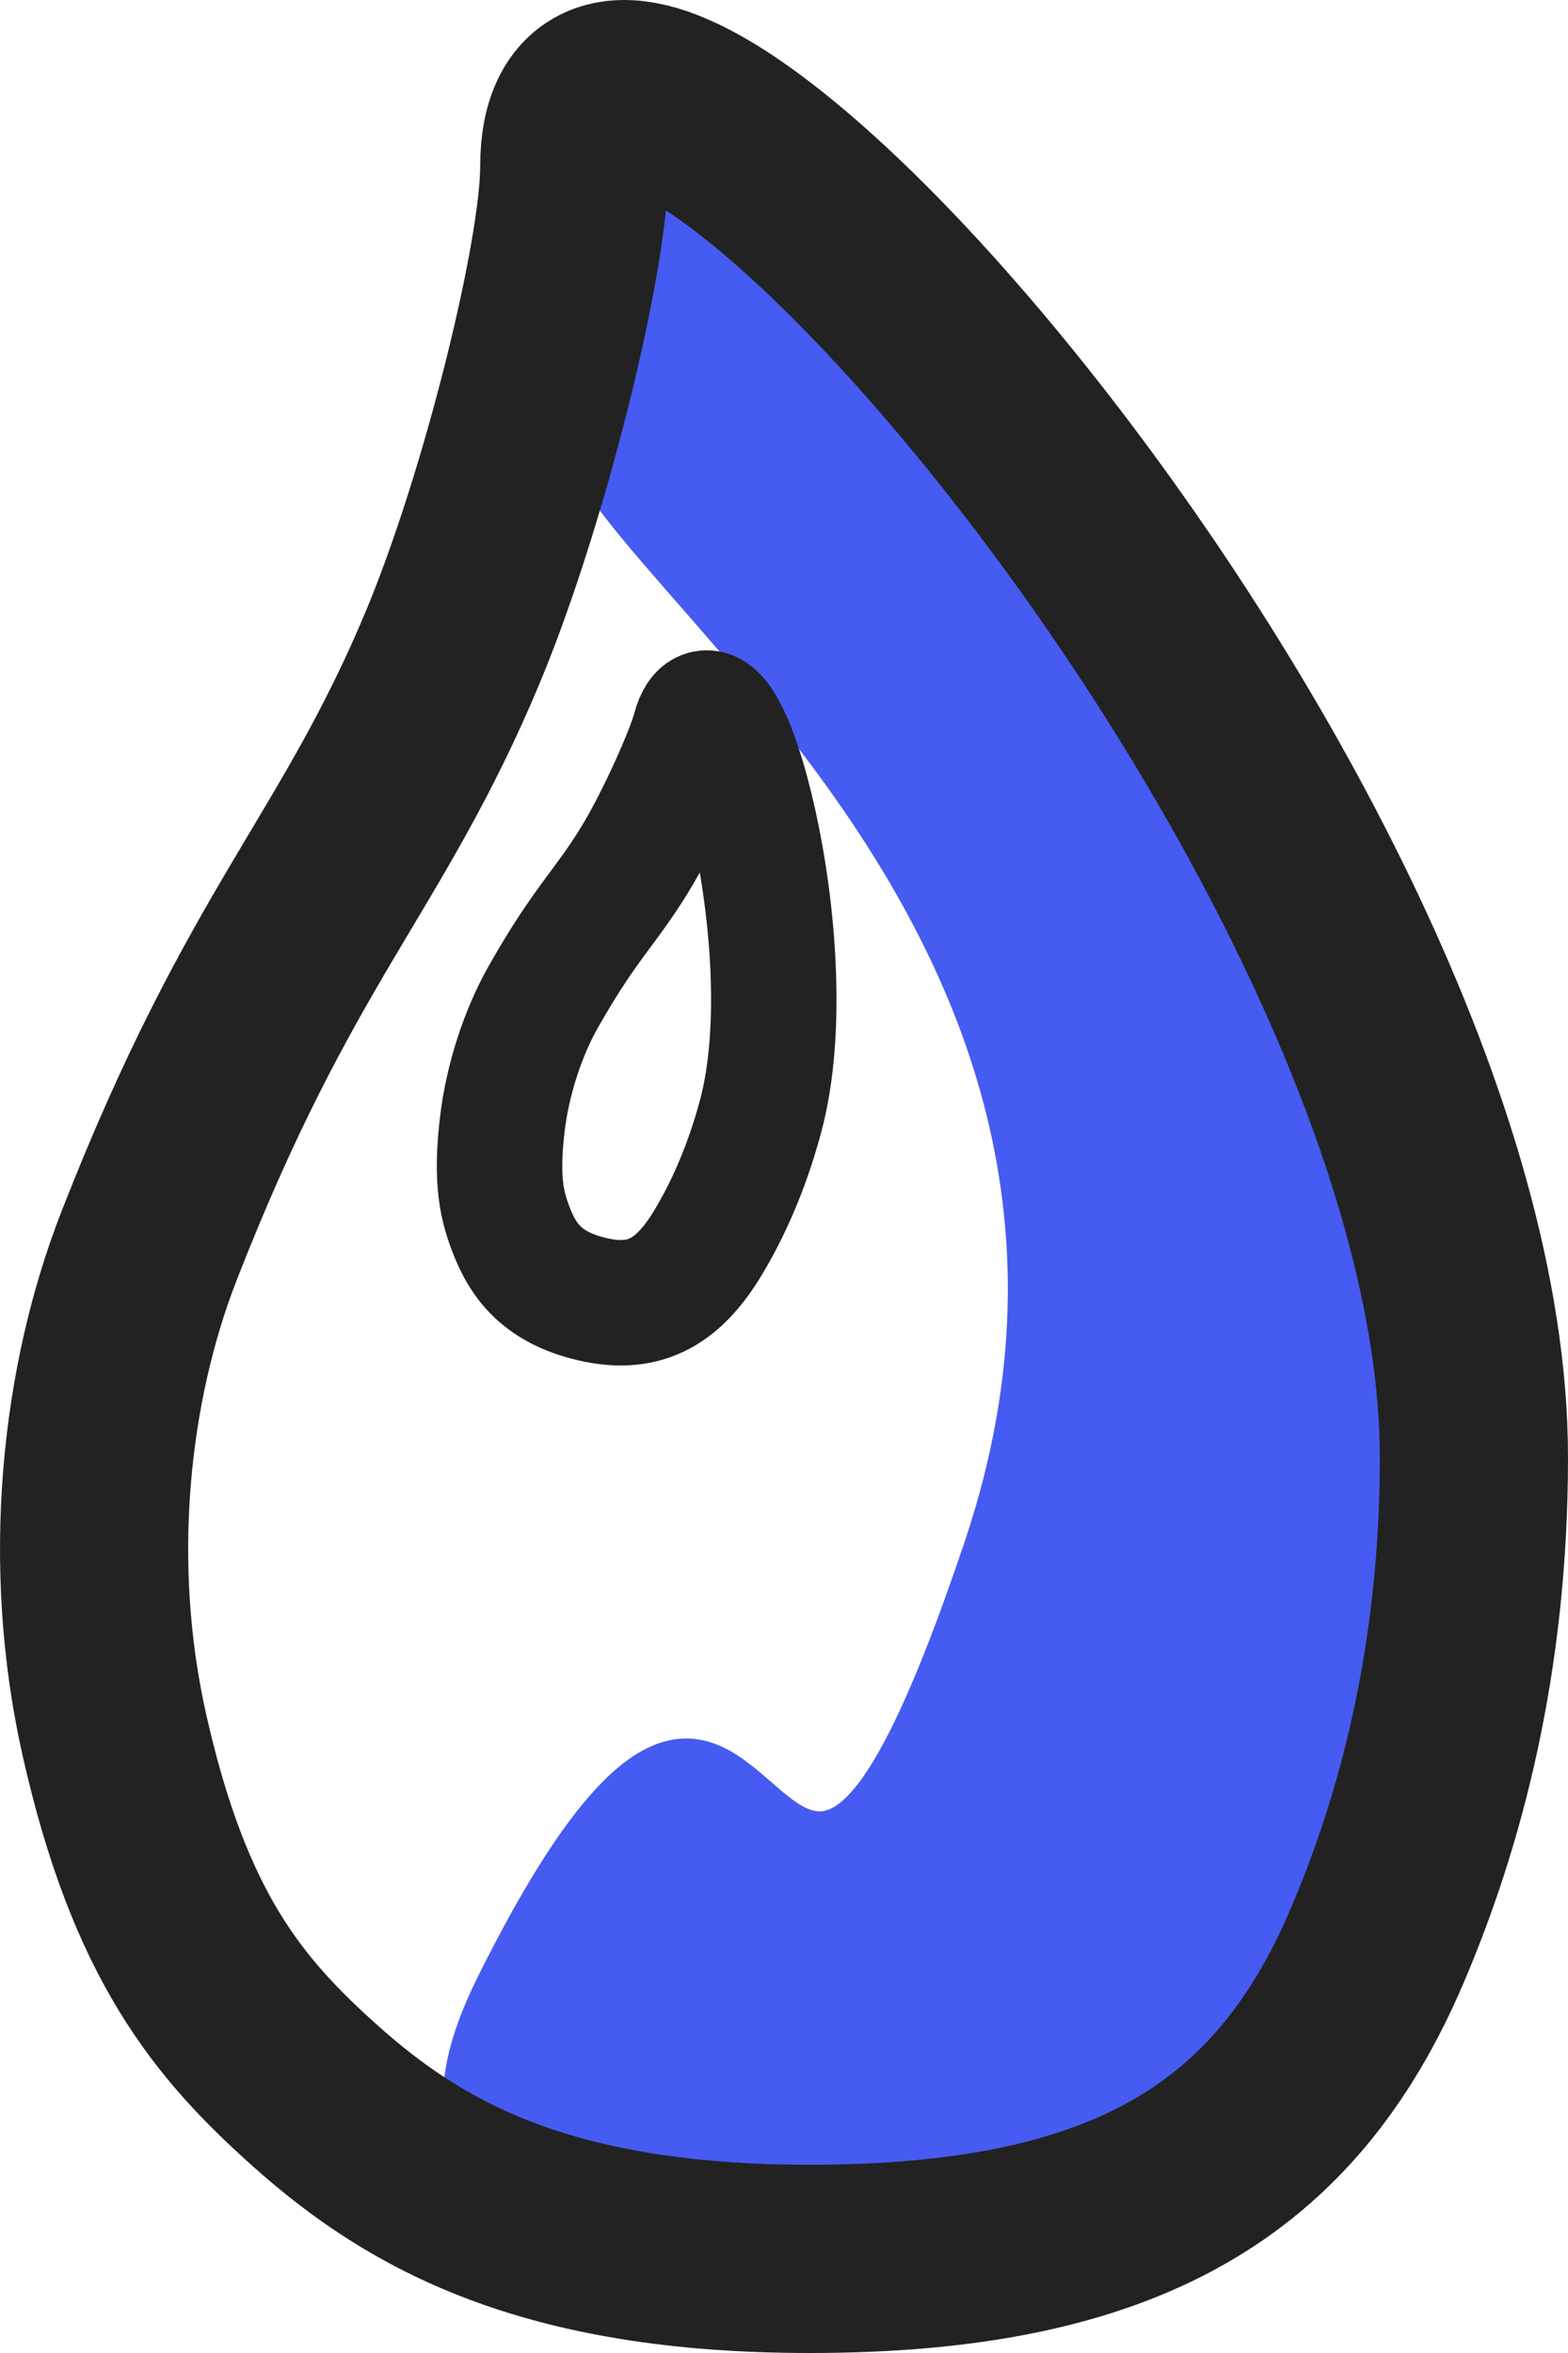 <svg xmlns="http://www.w3.org/2000/svg" width="50" height="75" viewBox="0 0 50 75">
    <g fill="none" fill-rule="nonzero">
        <path fill="#465BF1" stroke="#465BF1" d="M21.352 5.275c.32 2.386-.61 4.8-2.794 7.24-3.274 3.66 19.899 15.33 12.676 36.788-7.223 21.459-6.109-5.047-15.556 13.939-3.76 7.556 3.381 7.624 9.447 7.435 9.176-.285 20.06-4.164 20.06-7.435 0-2.45 3.259-14.119 0-26.43-3.974-15.016-16.486-30.93-20.06-31.537-4.335-.737-5.593-.737-3.773 0z"/>
        <g stroke="#222">
            <path stroke-width="6" d="M18.311 5.327c0 2.898-1.929 10.648-3.872 15.298-2.9 6.941-5.8 9.127-9.69 19.097-1.714 4.394-2.337 10.093-1.1 15.584 1.442 6.4 3.62 9.02 6.455 11.543C13.27 69.665 17.428 72 25.82 72c10.07 0 15.177-3.158 18.084-9.956C45.59 58.104 47 52.94 47 46.457c0-20.494-28.689-52.34-28.689-41.13z"/>
            <path stroke-width="4" d="M22.149 23.28c-.207.771-1.098 2.742-1.77 3.887-1.005 1.71-1.67 2.155-3.064 4.624-.614 1.088-1.13 2.574-1.303 4.093-.203 1.77-.007 2.57.31 3.374.356.898.92 1.715 2.393 2.11 1.769.473 2.891-.126 3.886-1.798.577-.968 1.193-2.276 1.655-4 1.46-5.45-1.309-15.271-2.107-12.29z"/>
        </g>
    </g>
</svg>

